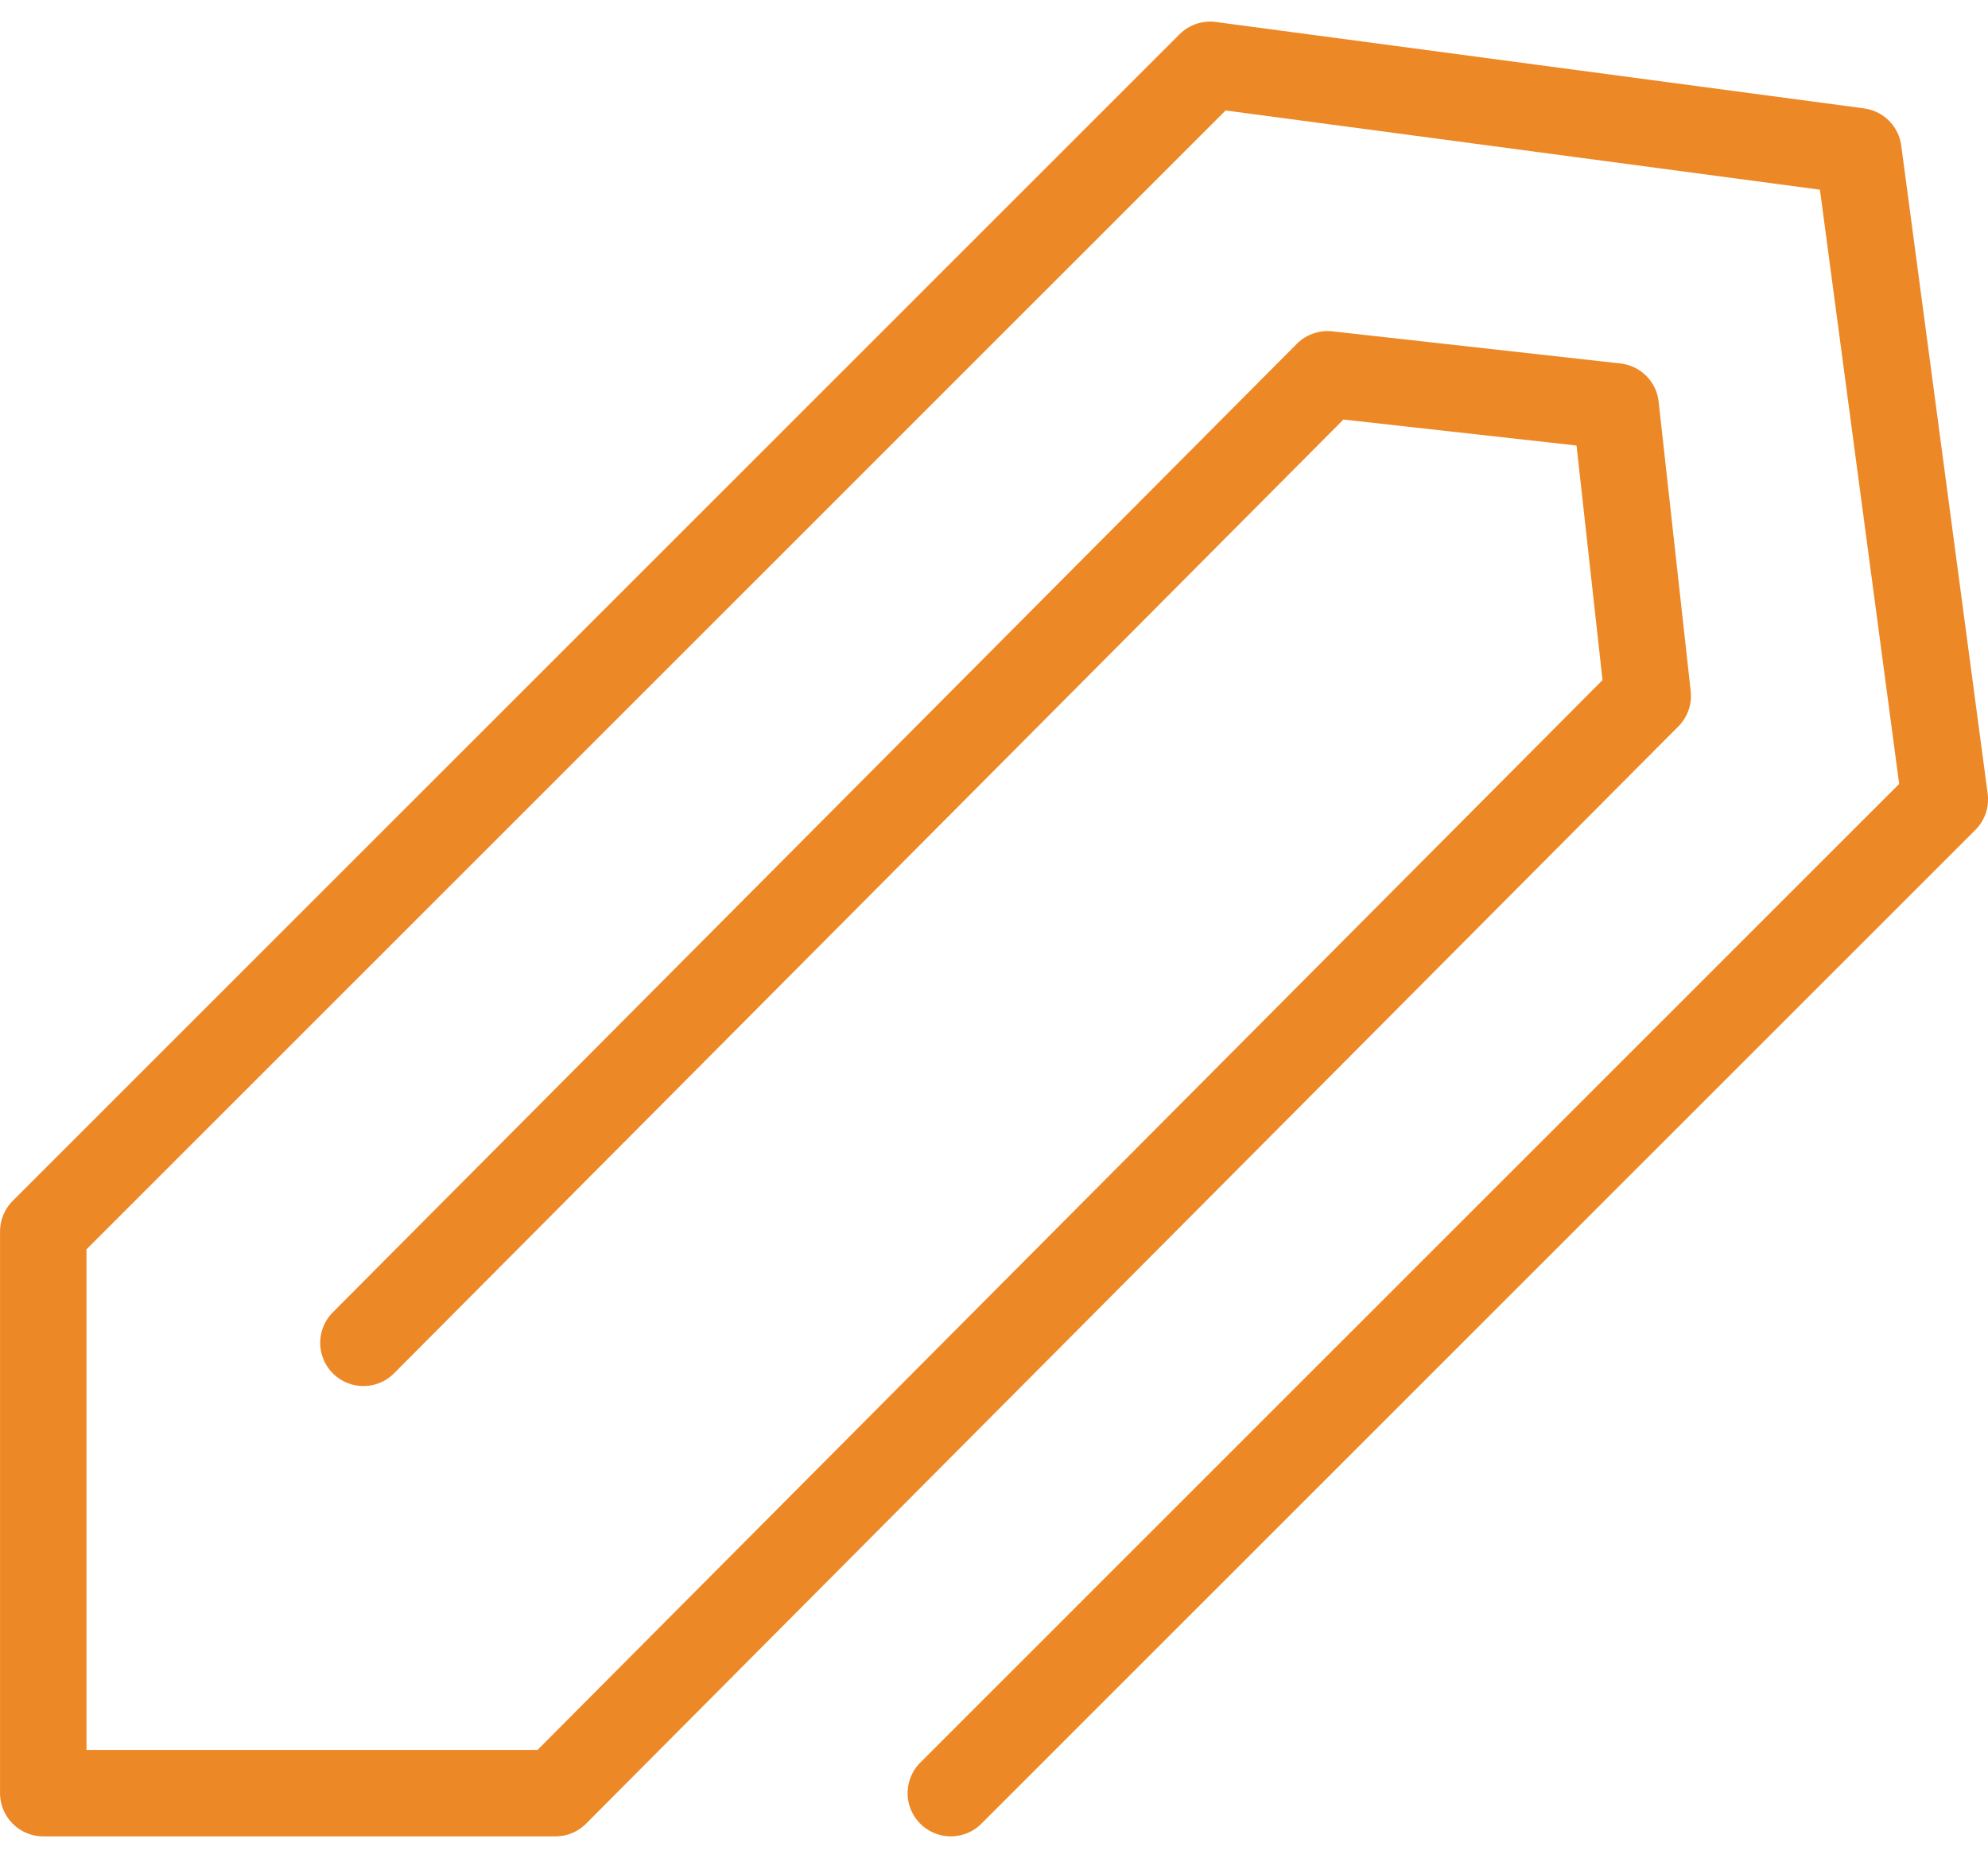 <?xml version="1.0" encoding="UTF-8"?>
<svg width="46px" height="43px" viewBox="0 0 46 43" version="1.1" xmlns="http://www.w3.org/2000/svg" xmlns:xlink="http://www.w3.org/1999/xlink">
    <!-- Generator: Sketch 63.1 (92452) - https://sketch.com -->
    <title>icons-docs-note</title>
    <desc>Created with Sketch.</desc>
    <g id="Docs" stroke="none" stroke-width="1" fill="none" fill-rule="evenodd" stroke-linecap="round" stroke-linejoin="round">
        <polyline id="icons-docs-note" stroke="#ED8826" stroke-width="2" points="22.001 41.5 45.001 18.5 43.001 3.5 28.001 1.5 1.001 28.5 1.001 41.5 12.853 41.5 38.127 16.106 37.385 9.406 30.717 8.662 8.409 31.078"></polyline>
    </g>
</svg>
